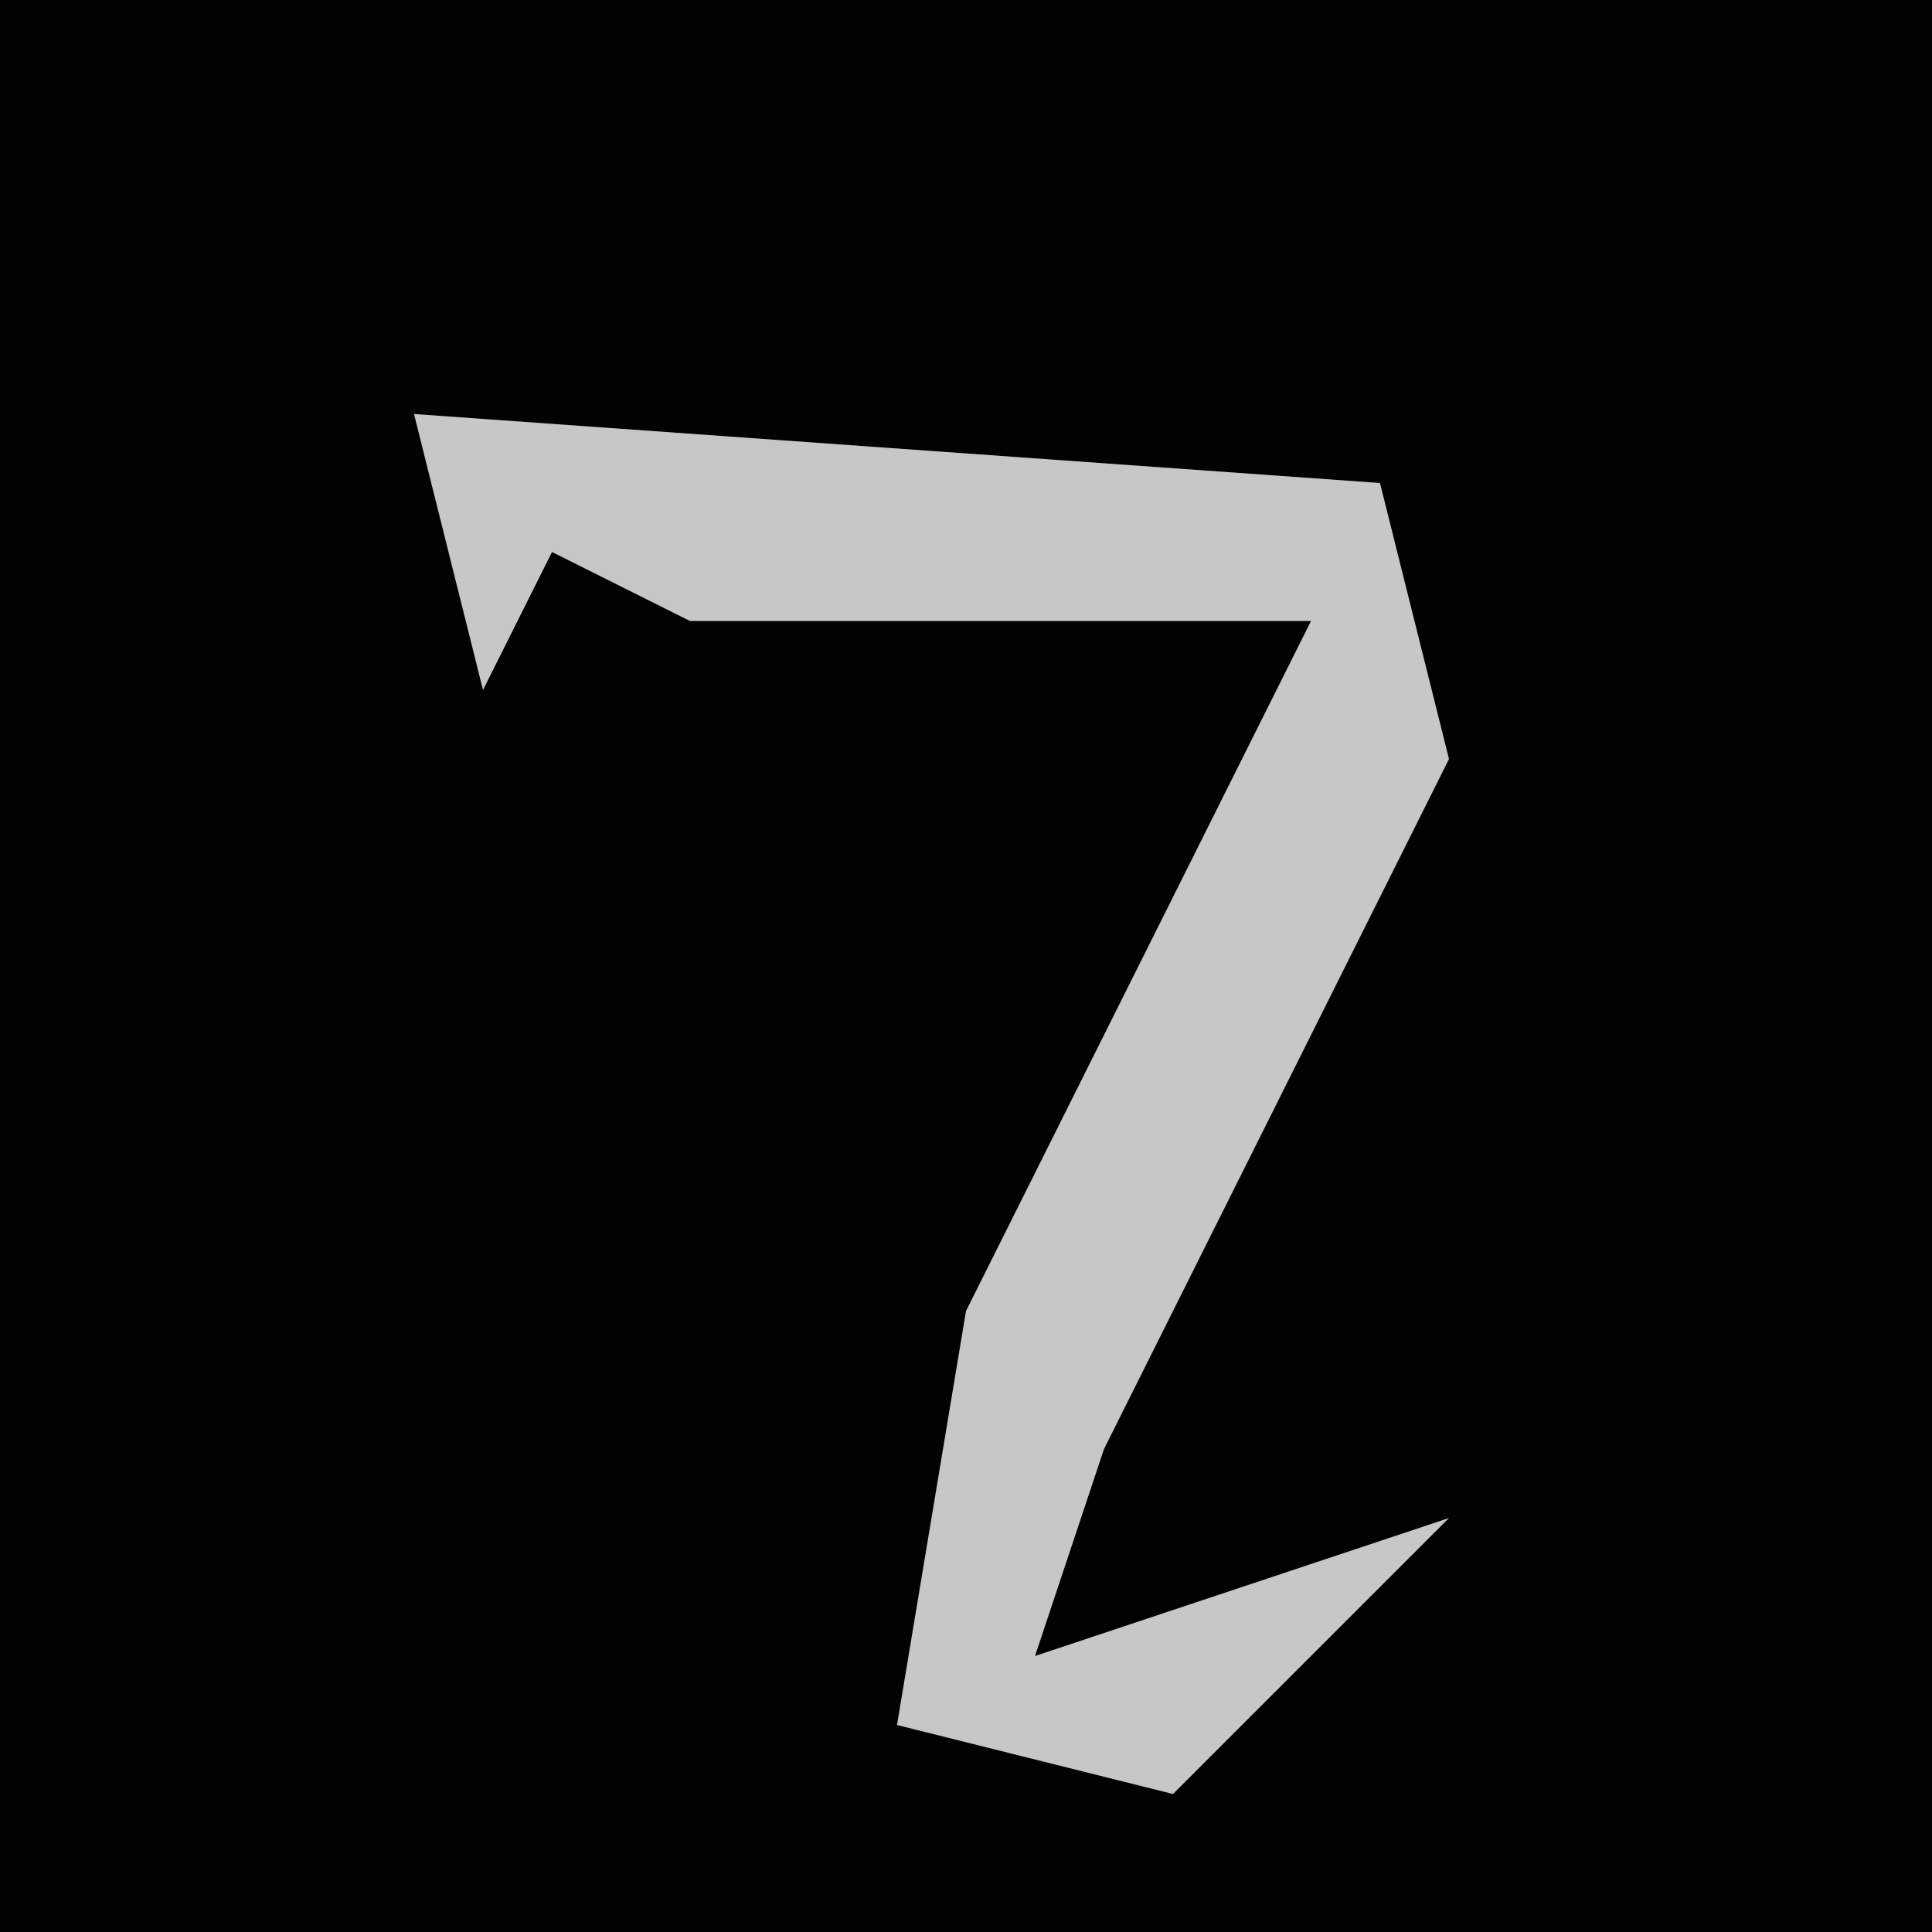 <?xml version="1.0" encoding="UTF-8"?>
<svg version="1.1" xmlns="http://www.w3.org/2000/svg" width="28" height="28">
<path d="M0,0 L28,0 L28,28 L0,28 Z " fill="#020202" transform="translate(0,0)"/>
<path d="M0,0 L14,1 L15,5 L10,15 L9,18 L15,16 L11,20 L7,19 L8,13 L13,3 L4,3 L2,2 L1,4 Z " fill="#C7C7C7" transform="translate(6,6)"/>
</svg>

